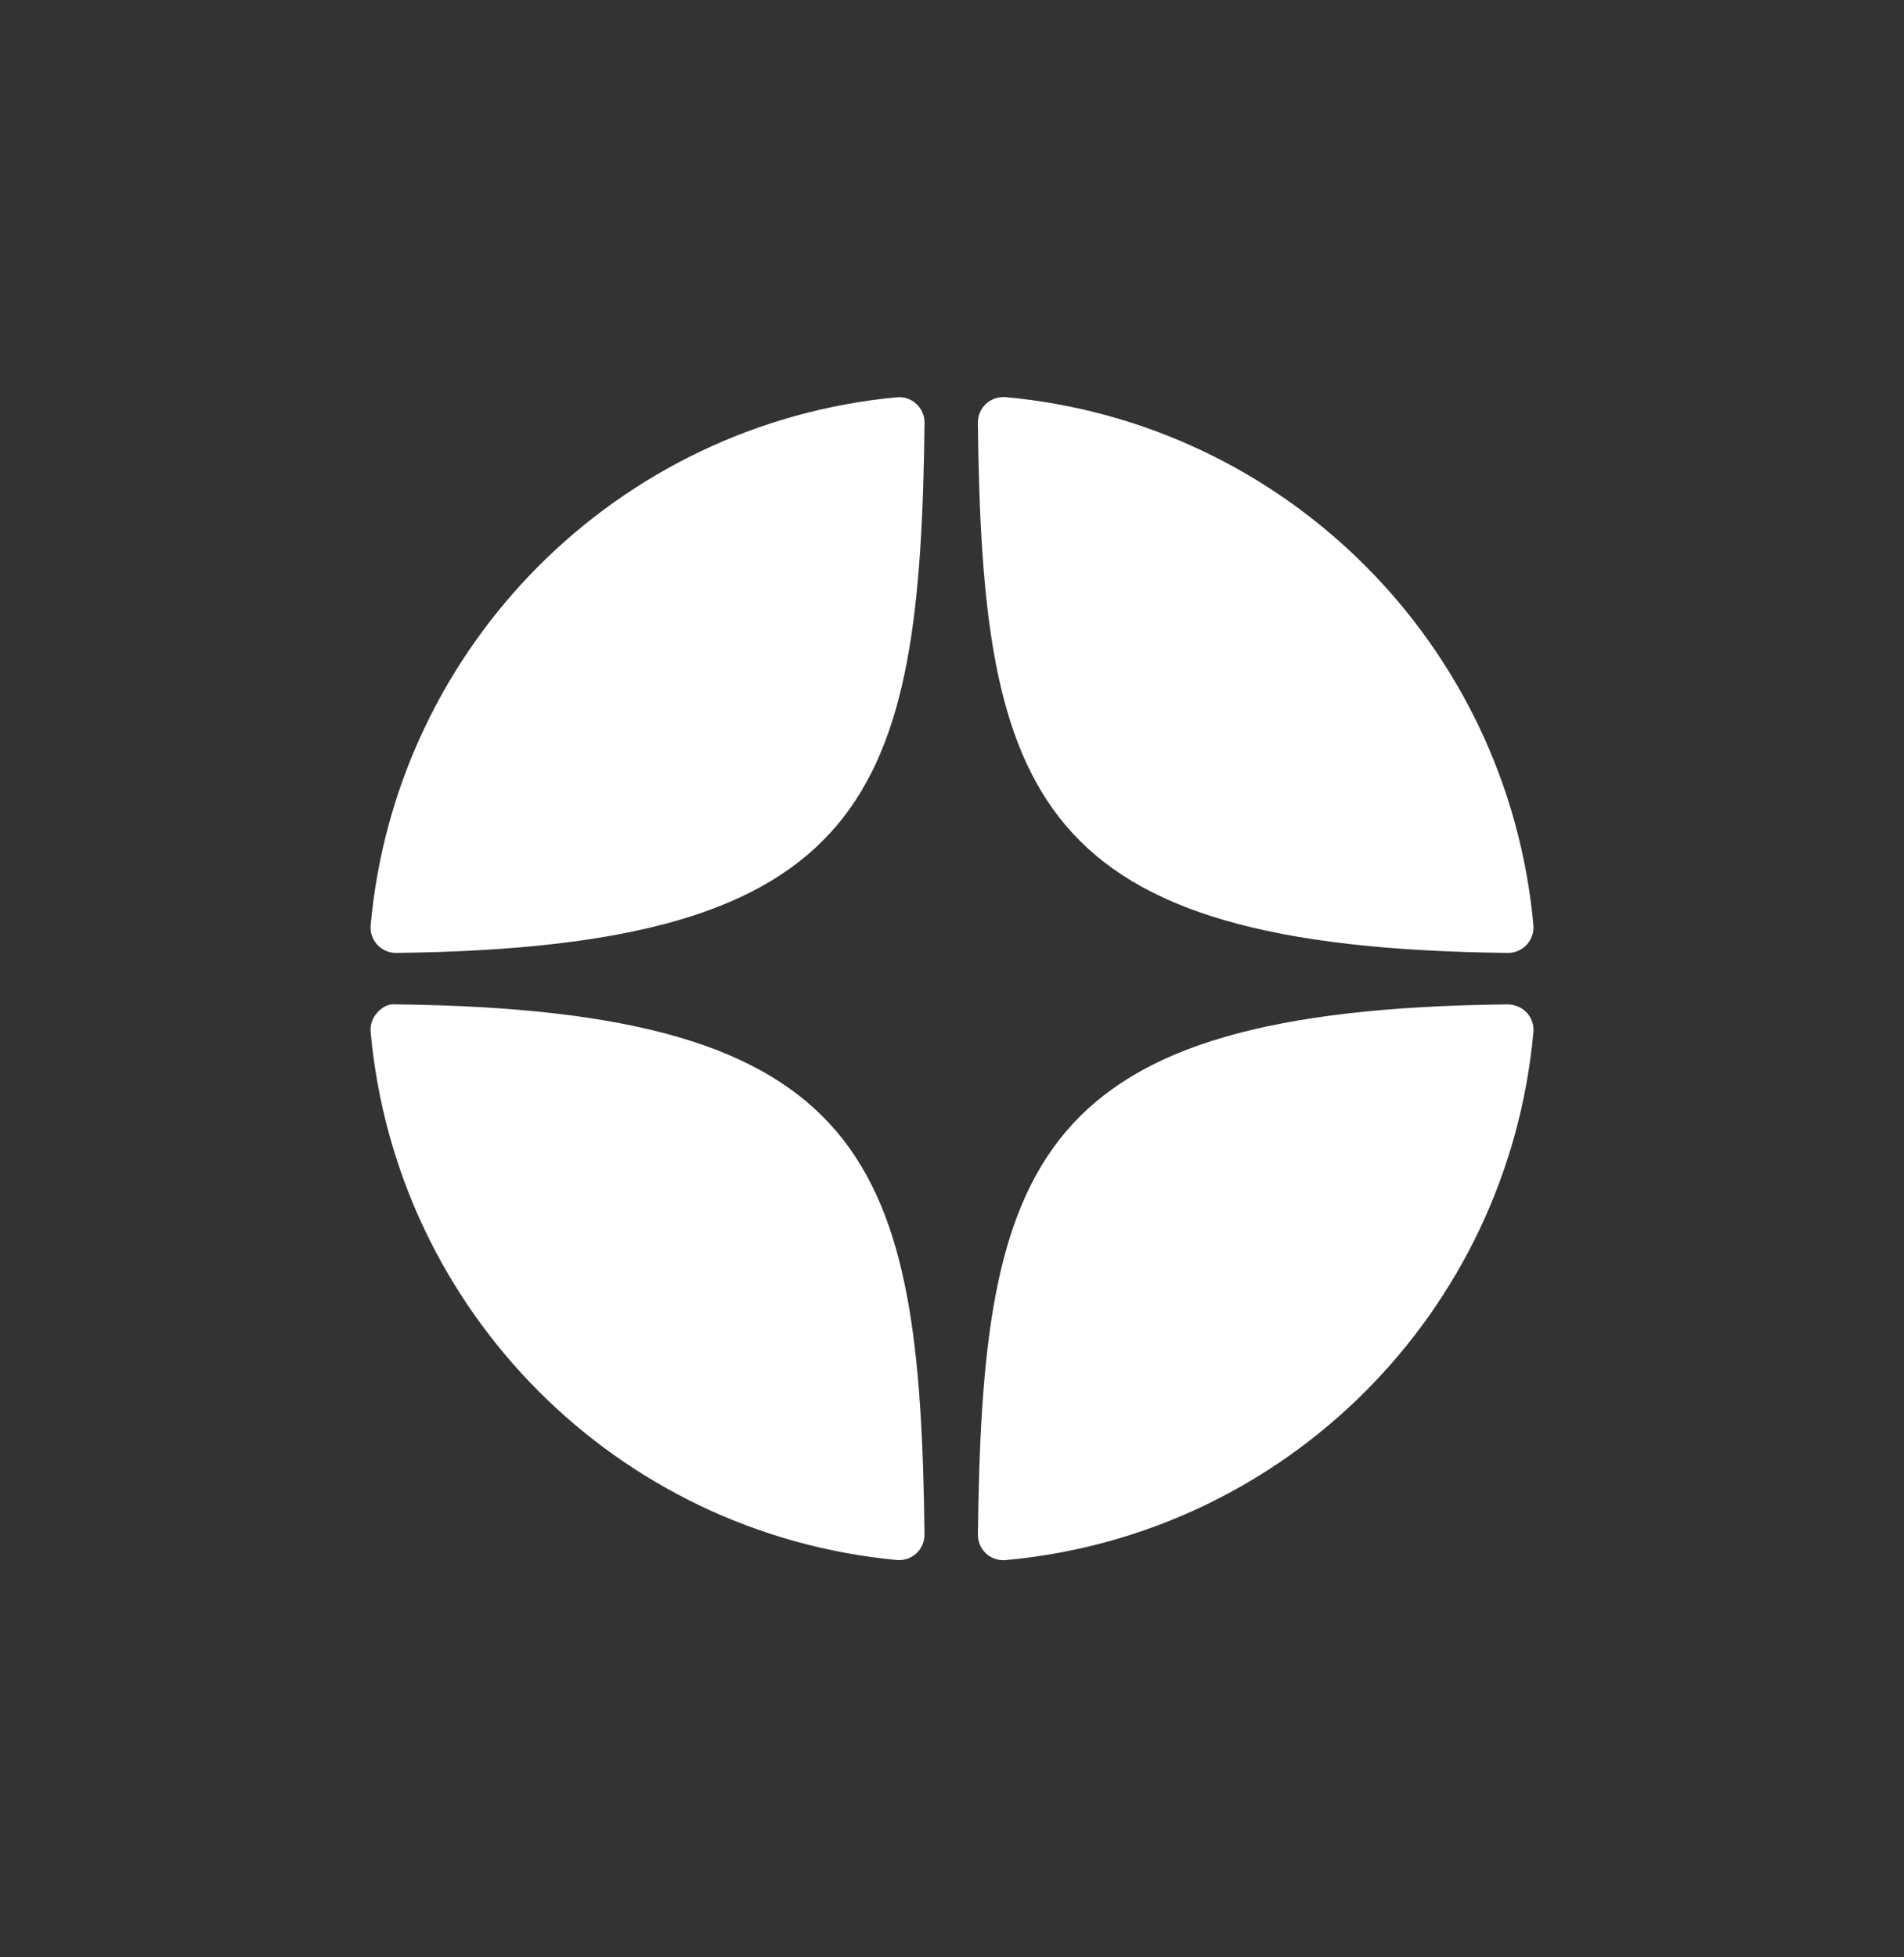 <svg width="36" height="37" viewBox="0 0 36 37" fill="none" xmlns="http://www.w3.org/2000/svg">
<rect x="0" y="0" width="36" height="37" fill="#333333" stroke="none"/>
<path d="M28.509 18.013C28.511 18.013 28.513 18.013 28.515 18.013C28.648 18.013 28.776 17.956 28.867 17.858C28.959 17.758 29.005 17.624 28.993 17.489C28.511 12.188 24.314 7.99 19.013 7.507C18.879 7.497 18.743 7.541 18.643 7.633C18.544 7.725 18.488 7.855 18.489 7.991C18.573 15.036 19.502 17.914 28.509 18.013ZM28.509 18.986C19.502 19.084 18.573 21.963 18.49 29.008C18.488 29.143 18.544 29.273 18.644 29.366C18.733 29.448 18.85 29.493 18.97 29.493C18.984 29.493 18.999 29.493 19.014 29.491C24.315 29.009 28.511 24.811 28.993 19.51C29.005 19.374 28.96 19.241 28.867 19.141C28.774 19.041 28.645 18.991 28.509 18.986ZM16.955 7.51C11.671 8.007 7.488 12.204 7.008 17.49C6.996 17.625 7.041 17.759 7.134 17.859C7.225 17.957 7.353 18.013 7.486 18.013C7.488 18.013 7.49 18.013 7.492 18.013C16.47 17.91 17.396 15.033 17.481 7.993C17.482 7.857 17.426 7.727 17.326 7.635C17.226 7.542 17.091 7.497 16.955 7.51ZM7.492 18.986C7.342 18.969 7.225 19.04 7.134 19.14C7.041 19.24 6.996 19.373 7.008 19.509C7.487 24.795 11.671 28.992 16.955 29.489C16.97 29.49 16.985 29.491 17 29.491C17.12 29.491 17.236 29.446 17.326 29.364C17.426 29.272 17.482 29.141 17.48 29.005C17.396 21.966 16.47 19.089 7.492 18.986Z" fill="white"/>
</svg>
